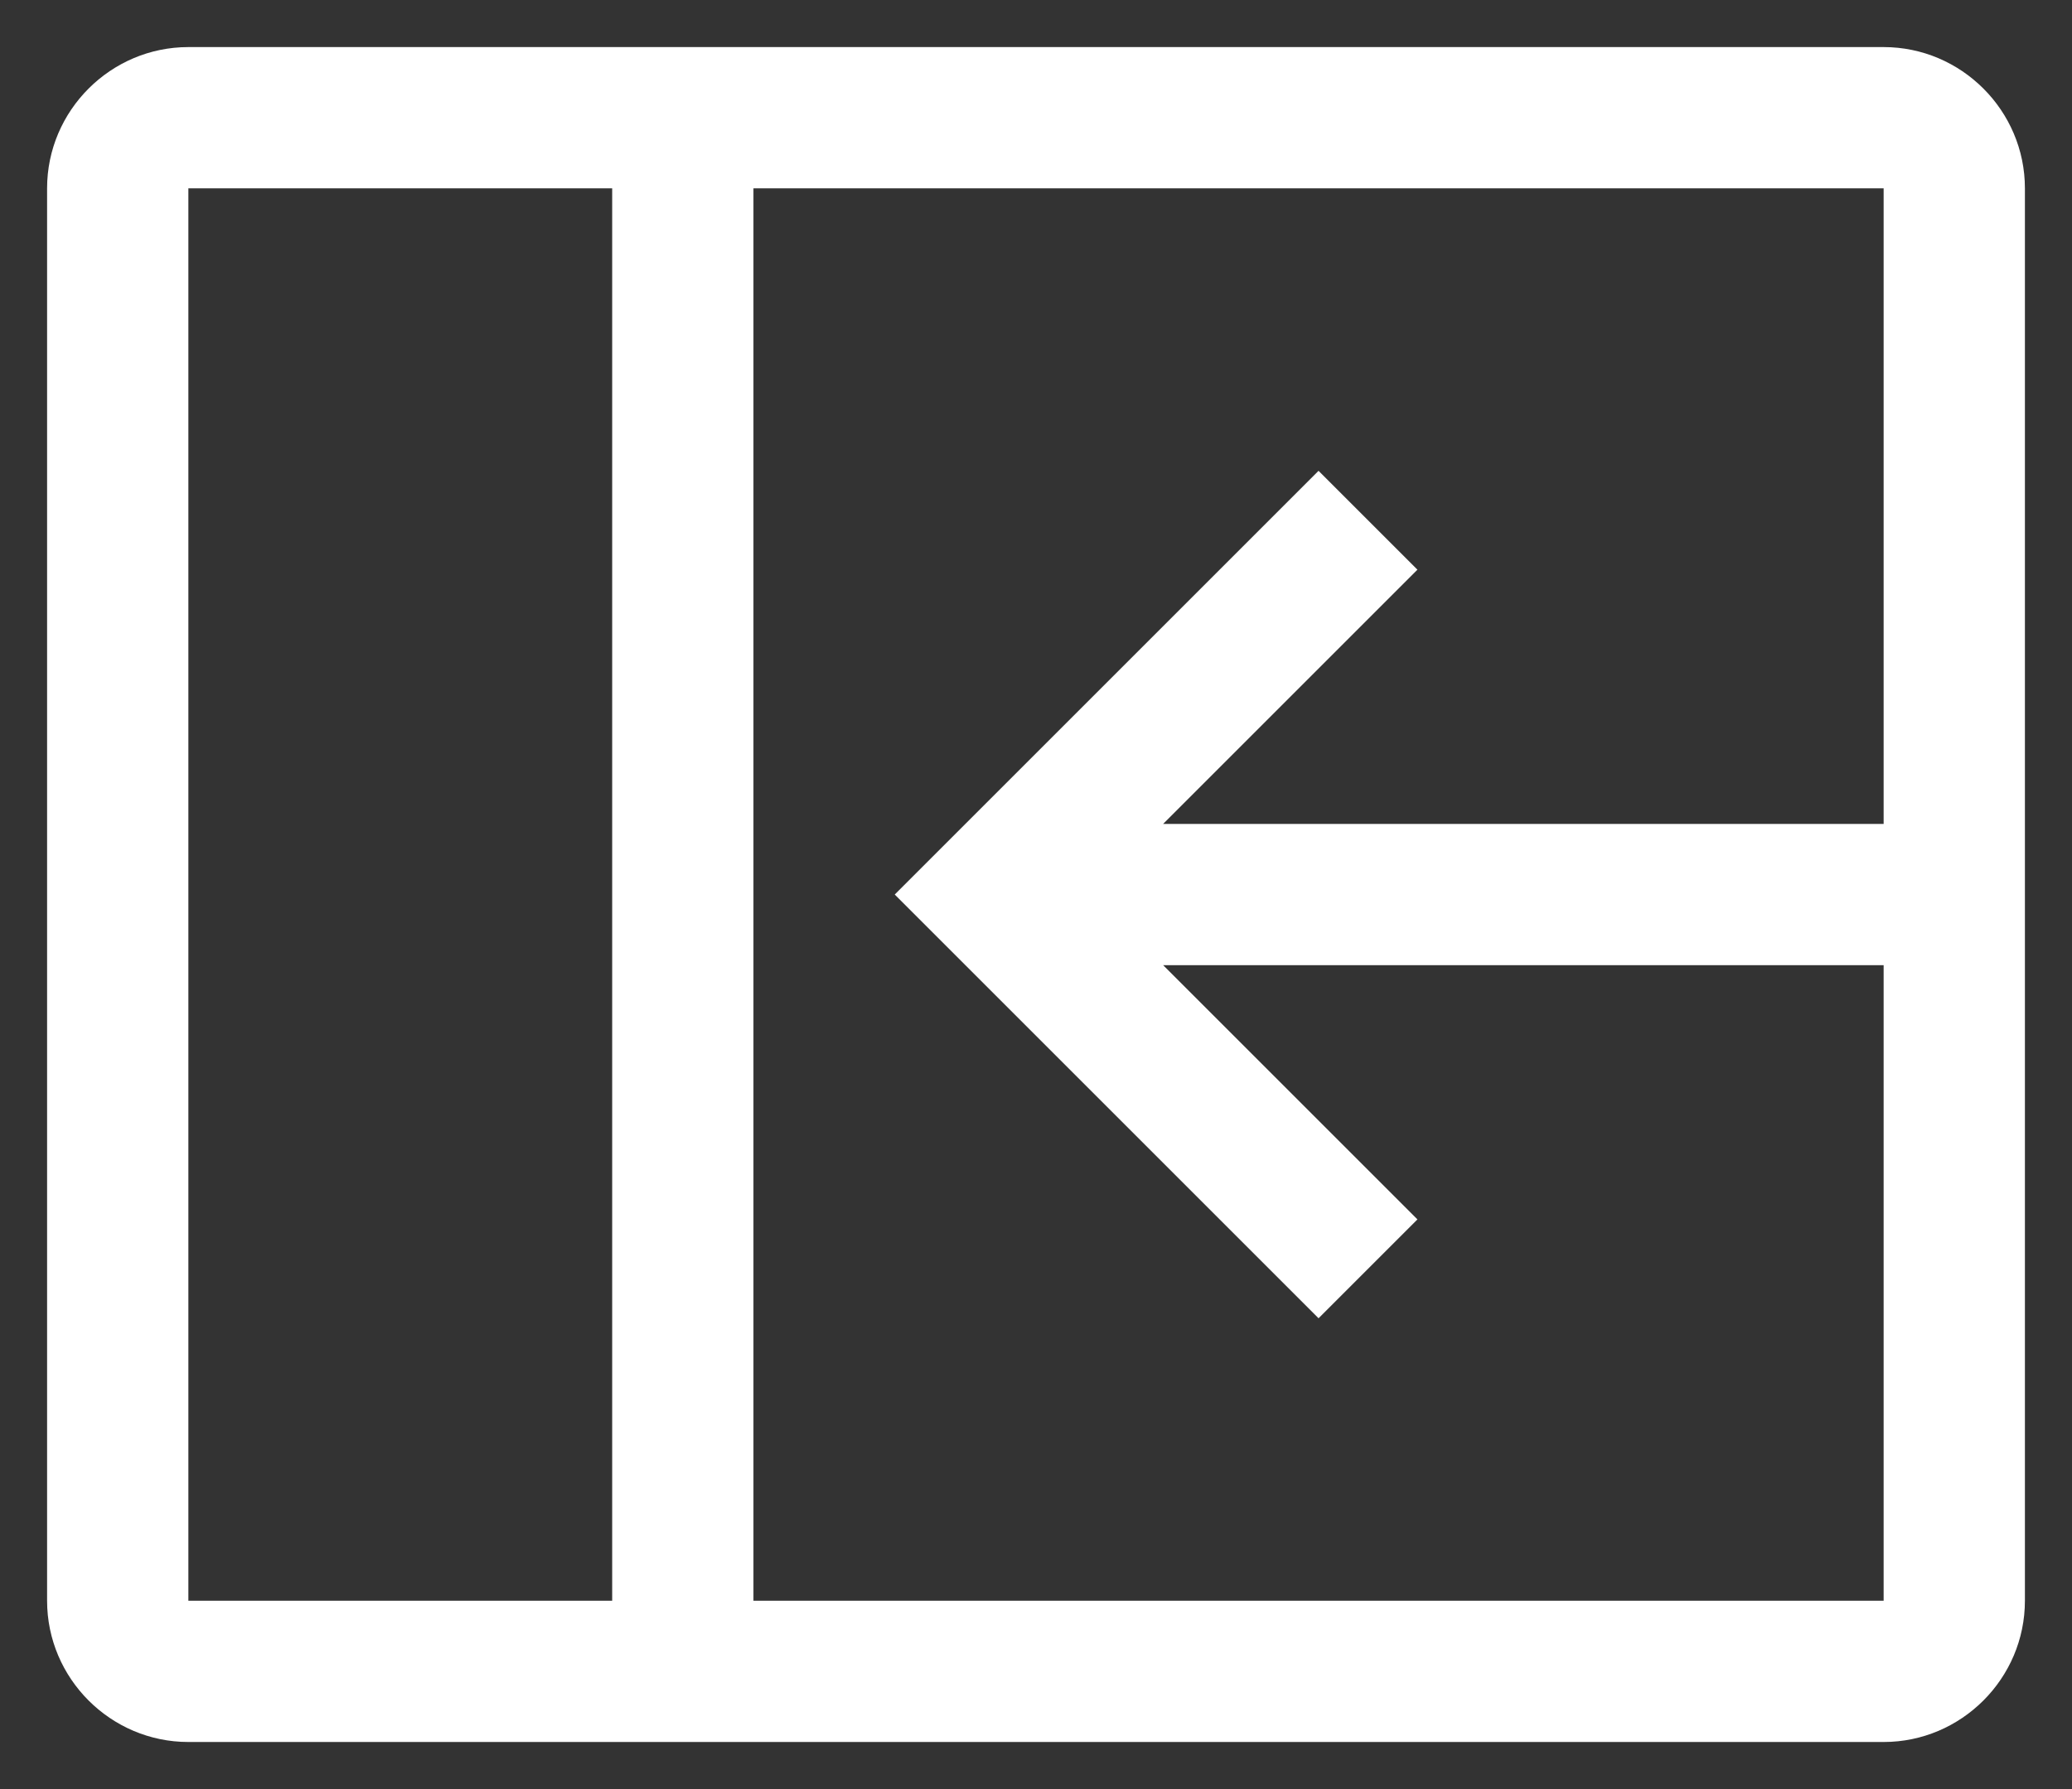 <svg width="22" height="19" viewBox="0 0 22 19" fill="none" xmlns="http://www.w3.org/2000/svg">
<rect x="0" y="0" width="22" height="19" fill="#333333" stroke="none"/>
<path d="M20 0.5H2C1.175 0.5 0.5 1.175 0.5 2V17C0.5 17.825 1.175 18.5 2 18.5H20C20.825 18.5 21.5 17.825 21.5 17V2C21.5 1.175 20.825 0.5 20 0.5ZM6.5 17H2V2H6.5V17ZM20 8.75H12.35L15.05 6.05L14 5L9.5 9.5L14 14L15.05 12.95L12.35 10.25H20V17H8V2H20V8.75Z" fill="white"/>
</svg>
